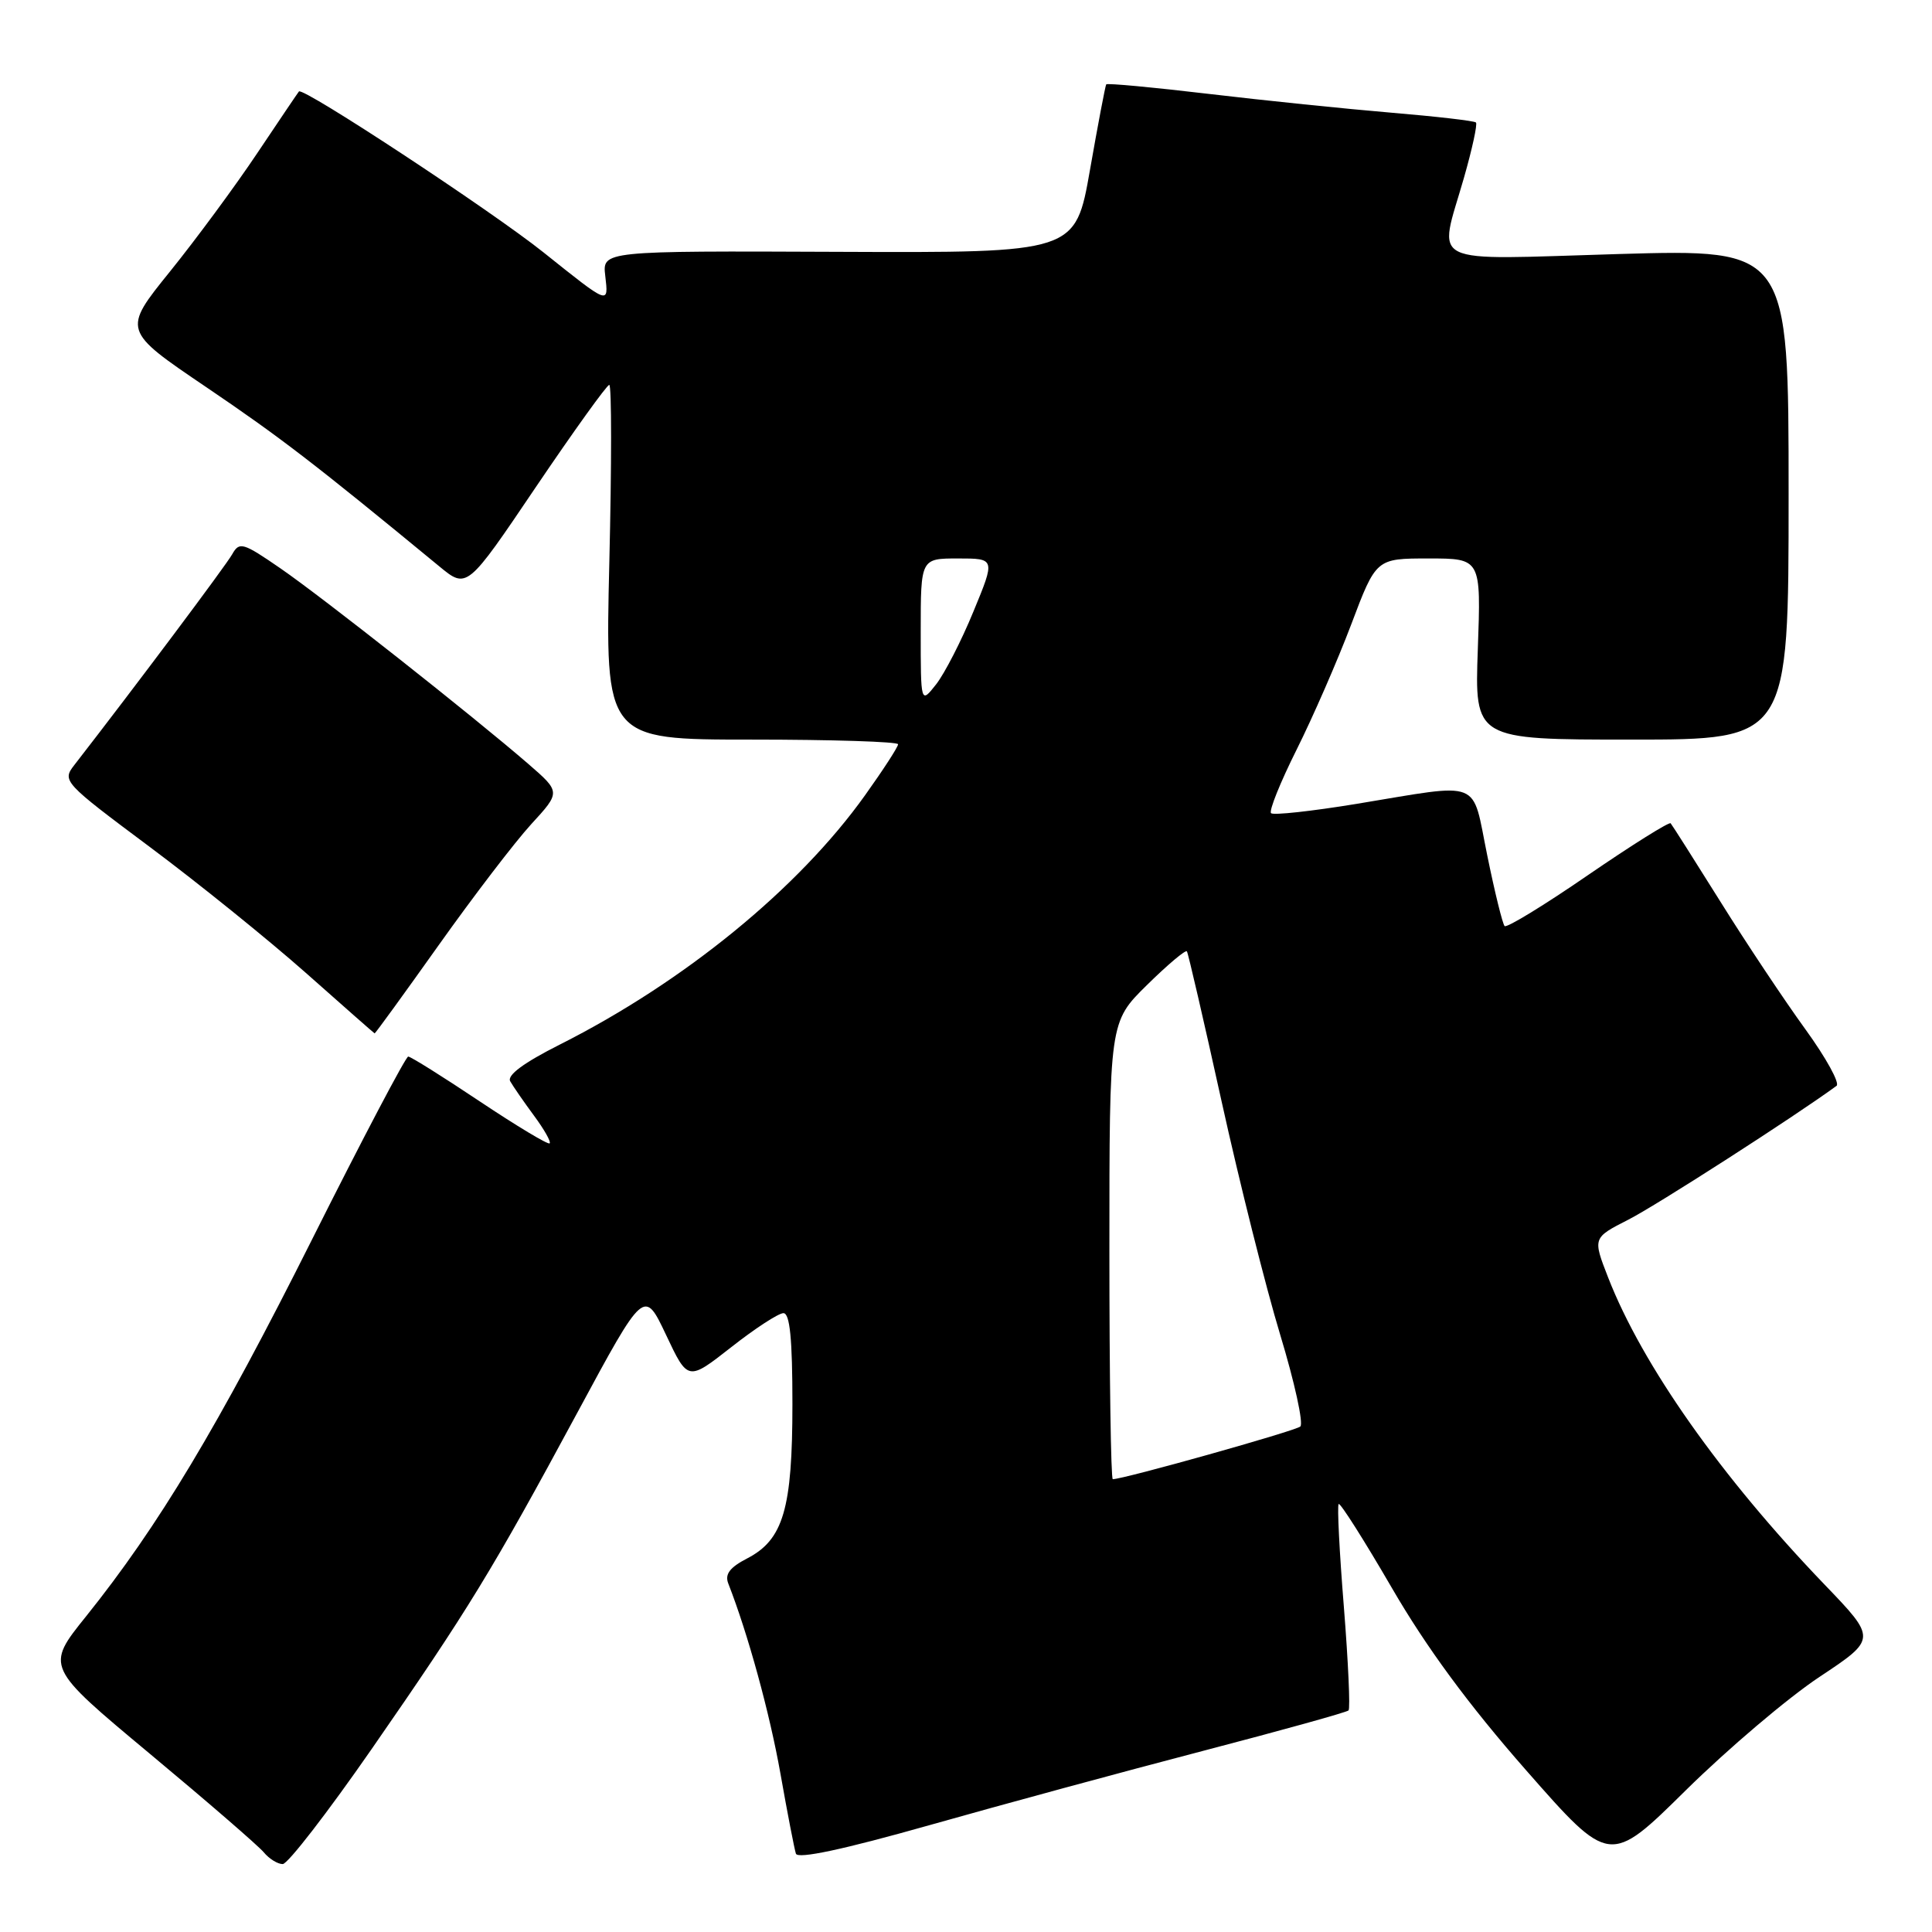 <?xml version="1.0" encoding="UTF-8" standalone="no"?>
<!DOCTYPE svg PUBLIC "-//W3C//DTD SVG 1.1//EN" "http://www.w3.org/Graphics/SVG/1.1/DTD/svg11.dtd" >
<svg xmlns="http://www.w3.org/2000/svg" xmlns:xlink="http://www.w3.org/1999/xlink" version="1.1" viewBox="0 0 256 256">
 <g >
 <path fill="currentColor"
d=" M 49.25 231.75 C 62.06 213.28 65.18 208.17 76.53 187.13 C 85.36 170.76 85.36 170.76 88.26 176.89 C 91.15 183.01 91.15 183.01 96.89 178.51 C 100.04 176.03 103.16 174.00 103.81 174.00 C 104.66 174.00 105.00 177.41 105.00 186.03 C 105.00 199.92 103.80 204.02 99.00 206.50 C 96.70 207.69 96.02 208.59 96.50 209.82 C 99.11 216.49 101.98 226.95 103.41 235.00 C 104.33 240.22 105.26 245.00 105.46 245.62 C 105.71 246.36 111.75 245.07 123.17 241.84 C 132.70 239.14 148.99 234.72 159.37 232.01 C 169.75 229.30 178.44 226.89 178.69 226.64 C 178.93 226.40 178.65 220.23 178.07 212.93 C 177.48 205.63 177.17 199.49 177.38 199.29 C 177.58 199.08 180.76 204.09 184.43 210.41 C 189.01 218.30 194.58 225.87 202.20 234.55 C 213.29 247.18 213.29 247.18 223.39 237.21 C 228.95 231.73 236.91 224.97 241.09 222.20 C 248.68 217.16 248.68 217.16 241.74 209.94 C 228.04 195.68 217.61 180.89 213.08 169.26 C 211.04 164.02 211.04 164.02 215.77 161.61 C 219.42 159.76 237.78 147.96 243.35 143.88 C 243.82 143.54 241.96 140.16 239.22 136.38 C 236.47 132.59 231.41 125.00 227.98 119.50 C 224.54 114.00 221.57 109.32 221.37 109.09 C 221.18 108.87 216.26 111.95 210.44 115.94 C 204.63 119.94 199.65 122.98 199.37 122.71 C 199.10 122.43 198.06 118.22 197.07 113.35 C 194.97 103.09 196.63 103.74 179.73 106.52 C 173.81 107.49 168.71 108.05 168.42 107.75 C 168.12 107.45 169.64 103.67 171.80 99.35 C 173.96 95.03 177.22 87.56 179.04 82.75 C 182.34 74.00 182.34 74.00 189.30 74.00 C 196.25 74.00 196.25 74.00 195.82 86.00 C 195.39 98.00 195.39 98.00 216.20 98.00 C 237.00 98.00 237.00 98.00 237.00 65.50 C 237.00 33.01 237.00 33.01 214.50 33.66 C 188.57 34.42 190.59 35.41 193.98 23.56 C 195.07 19.75 195.79 16.45 195.57 16.23 C 195.35 16.01 190.29 15.43 184.33 14.93 C 178.38 14.43 167.49 13.31 160.15 12.44 C 152.81 11.57 146.71 11.00 146.58 11.18 C 146.46 11.36 145.49 16.45 144.43 22.50 C 142.50 33.50 142.50 33.50 111.15 33.37 C 79.81 33.24 79.81 33.24 80.20 36.55 C 80.64 40.40 80.79 40.45 72.00 33.43 C 65.07 27.90 40.13 11.49 39.61 12.12 C 39.44 12.33 36.95 16.02 34.07 20.32 C 31.19 24.63 26.00 31.67 22.53 35.97 C 16.22 43.78 16.22 43.78 27.36 51.32 C 37.16 57.96 41.65 61.41 58.19 75.03 C 61.87 78.07 61.87 78.07 71.01 64.53 C 76.04 57.09 80.42 51.00 80.73 51.00 C 81.05 51.00 81.05 61.57 80.74 74.50 C 80.18 98.00 80.18 98.00 99.59 98.00 C 110.26 98.00 119.00 98.28 119.00 98.62 C 119.00 98.97 117.03 102.01 114.62 105.38 C 105.81 117.73 90.63 130.12 74.18 138.41 C 69.38 140.83 67.15 142.48 67.61 143.28 C 67.99 143.95 69.40 145.99 70.75 147.82 C 72.10 149.64 73.04 151.30 72.83 151.50 C 72.63 151.71 68.46 149.20 63.57 145.94 C 58.68 142.67 54.42 140.00 54.09 140.00 C 53.77 140.00 48.02 150.92 41.33 164.27 C 28.94 188.98 20.98 202.24 11.40 214.18 C 6.03 220.86 6.03 220.86 19.84 232.37 C 27.44 238.70 34.24 244.58 34.95 245.44 C 35.66 246.30 36.79 247.00 37.46 247.00 C 38.13 247.00 43.43 240.14 49.25 231.75 Z  M 58.12 125.25 C 62.71 118.79 68.22 111.58 70.38 109.22 C 74.30 104.95 74.30 104.95 70.00 101.22 C 62.61 94.83 42.78 79.18 37.16 75.31 C 32.18 71.88 31.72 71.75 30.77 73.44 C 29.95 74.91 17.93 90.96 9.84 101.38 C 8.21 103.48 8.41 103.69 19.84 112.22 C 26.25 117.00 35.55 124.51 40.50 128.89 C 45.45 133.28 49.56 136.90 49.64 136.93 C 49.71 136.97 53.53 131.71 58.12 125.25 Z  M 147.00 165.71 C 147.00 135.42 147.00 135.42 151.98 130.52 C 154.71 127.83 157.10 125.82 157.27 126.06 C 157.44 126.30 159.51 135.25 161.87 145.95 C 164.23 156.65 167.72 170.55 169.63 176.85 C 171.54 183.15 172.74 188.62 172.30 189.02 C 171.64 189.61 148.89 196.00 147.45 196.00 C 147.20 196.00 147.00 182.37 147.00 165.71 Z  M 122.00 83.63 C 122.00 74.00 122.00 74.00 126.94 74.00 C 131.89 74.00 131.89 74.00 128.98 81.04 C 127.39 84.92 125.16 89.25 124.04 90.68 C 122.00 93.27 122.00 93.27 122.00 83.63 Z "/>
</g>
</svg>